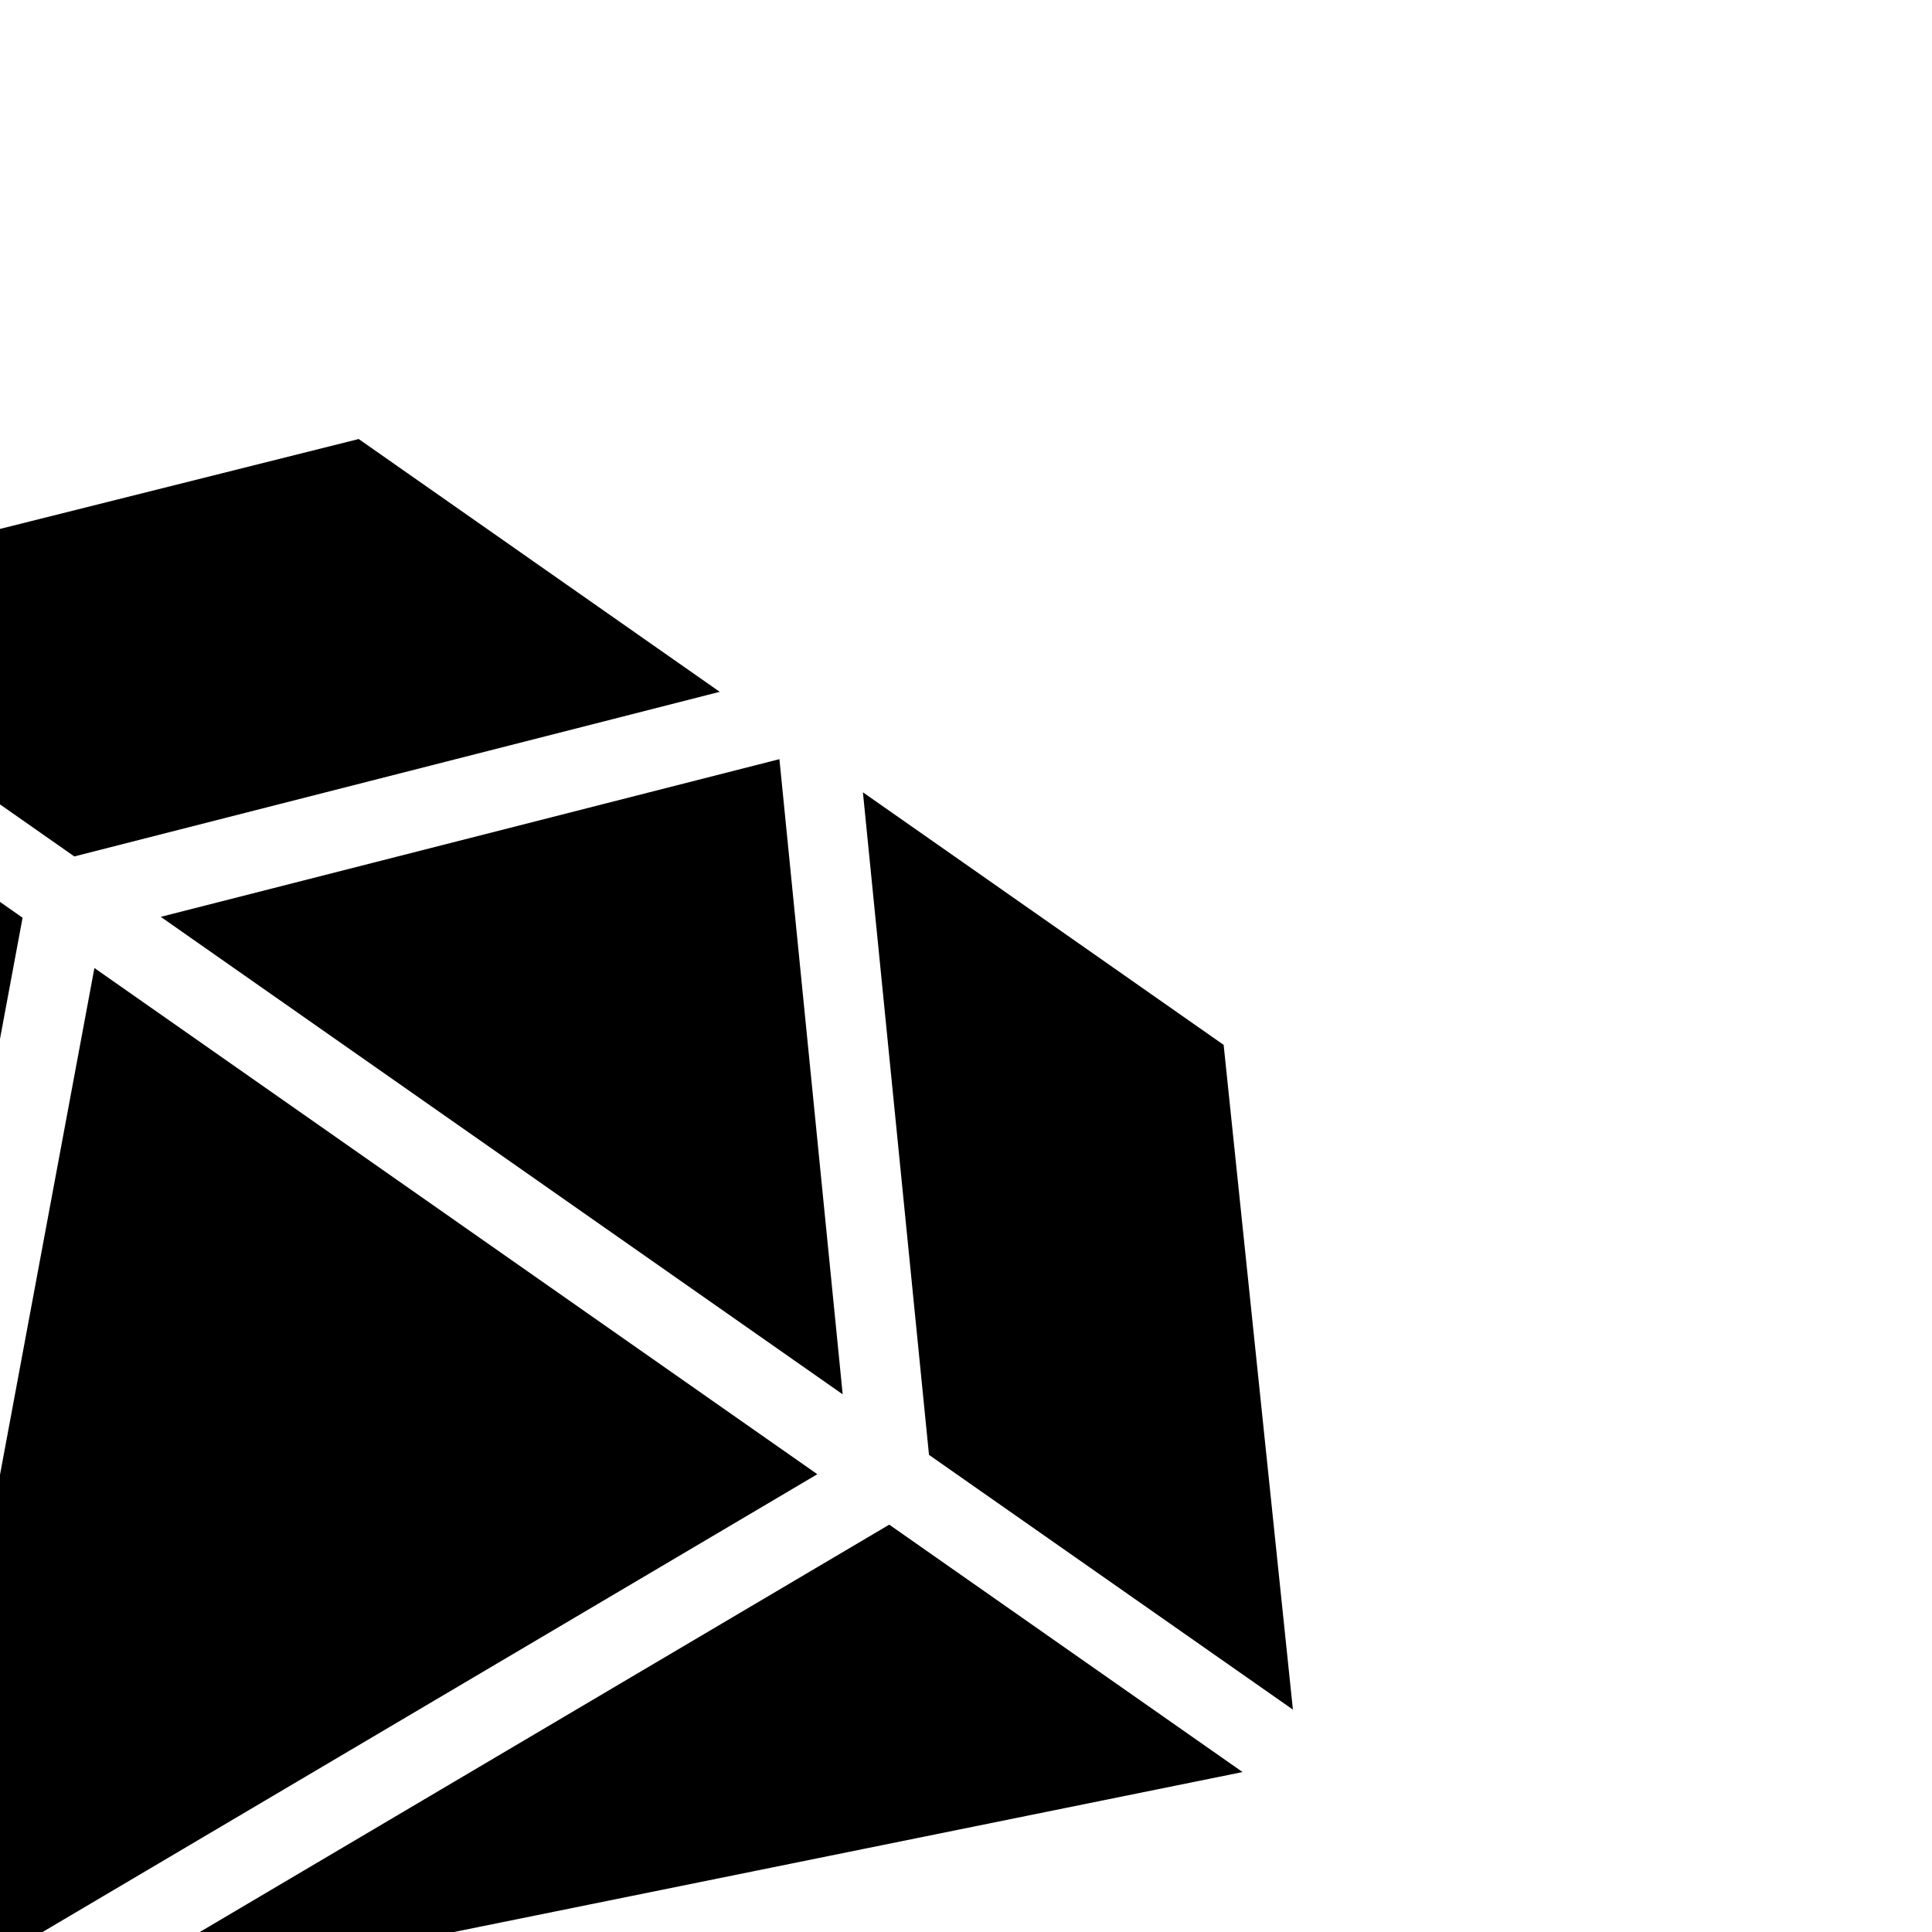 <?xml version="1.0" encoding="utf-8"?><!-- Uploaded to: SVG Repo, www.svgrepo.com, Generator: SVG Repo Mixer Tools -->
<svg fill="#000000" width="800px" height="800px" viewBox="0 -5.47 56.254 56.254" xmlns="http://www.w3.org/2000/svg" transform="rotate(35)">
  <path id="diamond_premium" data-name="diamond premium" d="M494.211,354.161l1.174-1.366H482.552L469.8,367.5h12.94Zm-8.4,13.336H510.05l-6.589-7.664-5.528-6.429-8.354,9.713Zm-15.856,2.329,24.1,25.356L482.53,369.826Zm40.824,0h-2.1l-8.829,0H485.083l12.774,28.1.082.178,12.17-26.8Zm-8.94,25.322,24.057-25.32H513.337Zm24.215-27.65L513.3,352.8H500.478l12.642,14.7Z" transform="translate(-469.802 -352.795)"/>
</svg>